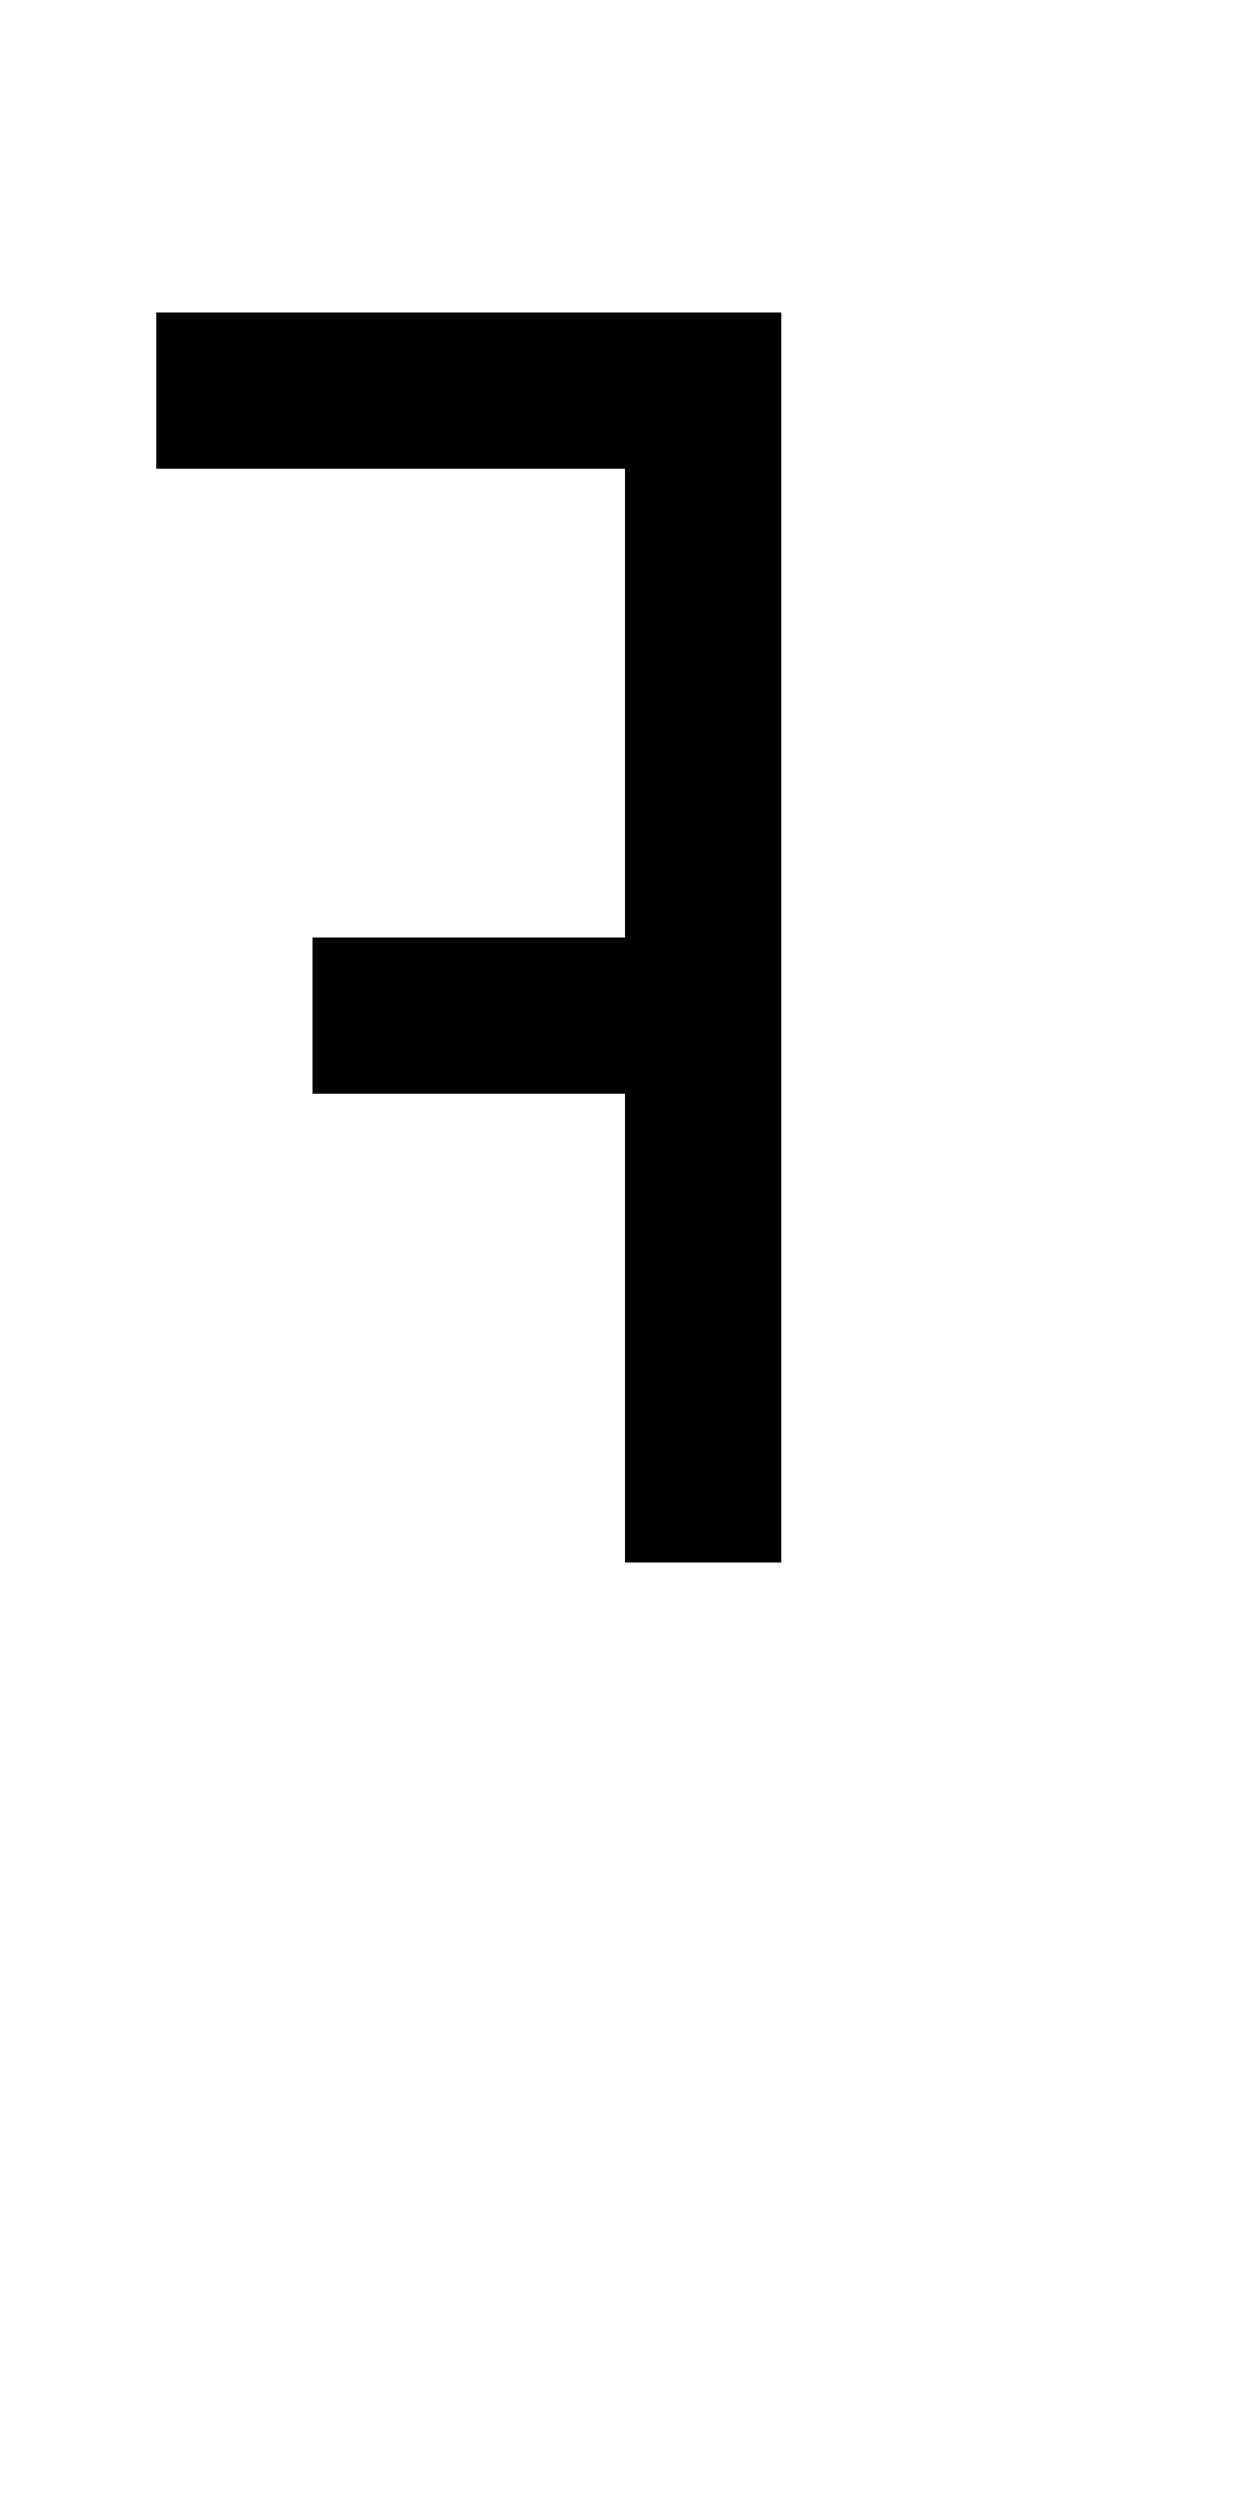 <?xml version="1.0" encoding="UTF-8" standalone="no"?>
<!DOCTYPE svg PUBLIC "-//W3C//DTD SVG 1.1//EN" 
  "http://www.w3.org/Graphics/SVG/1.1/DTD/svg11.dtd">
<svg width="8" height="16"
     xmlns="http://www.w3.org/2000/svg" version="1.1">
 <path d="  M 0,0  L 0,16  L 8,16  L 8,0  Z  M 5,10  L 4,10  L 4,7  L 2,7  L 2,6  L 4,6  L 4,3  L 1,3  L 1,2  L 5,2  Z  " style="fill:rgb(0, 0, 0); fill-opacity:0.000; stroke:none;" />
 <path d="  M 1,2  L 1,3  L 4,3  L 4,6  L 2,6  L 2,7  L 4,7  L 4,10  L 5,10  L 5,2  Z  " style="fill:rgb(0, 0, 0); fill-opacity:1.000; stroke:none;" />
</svg>
